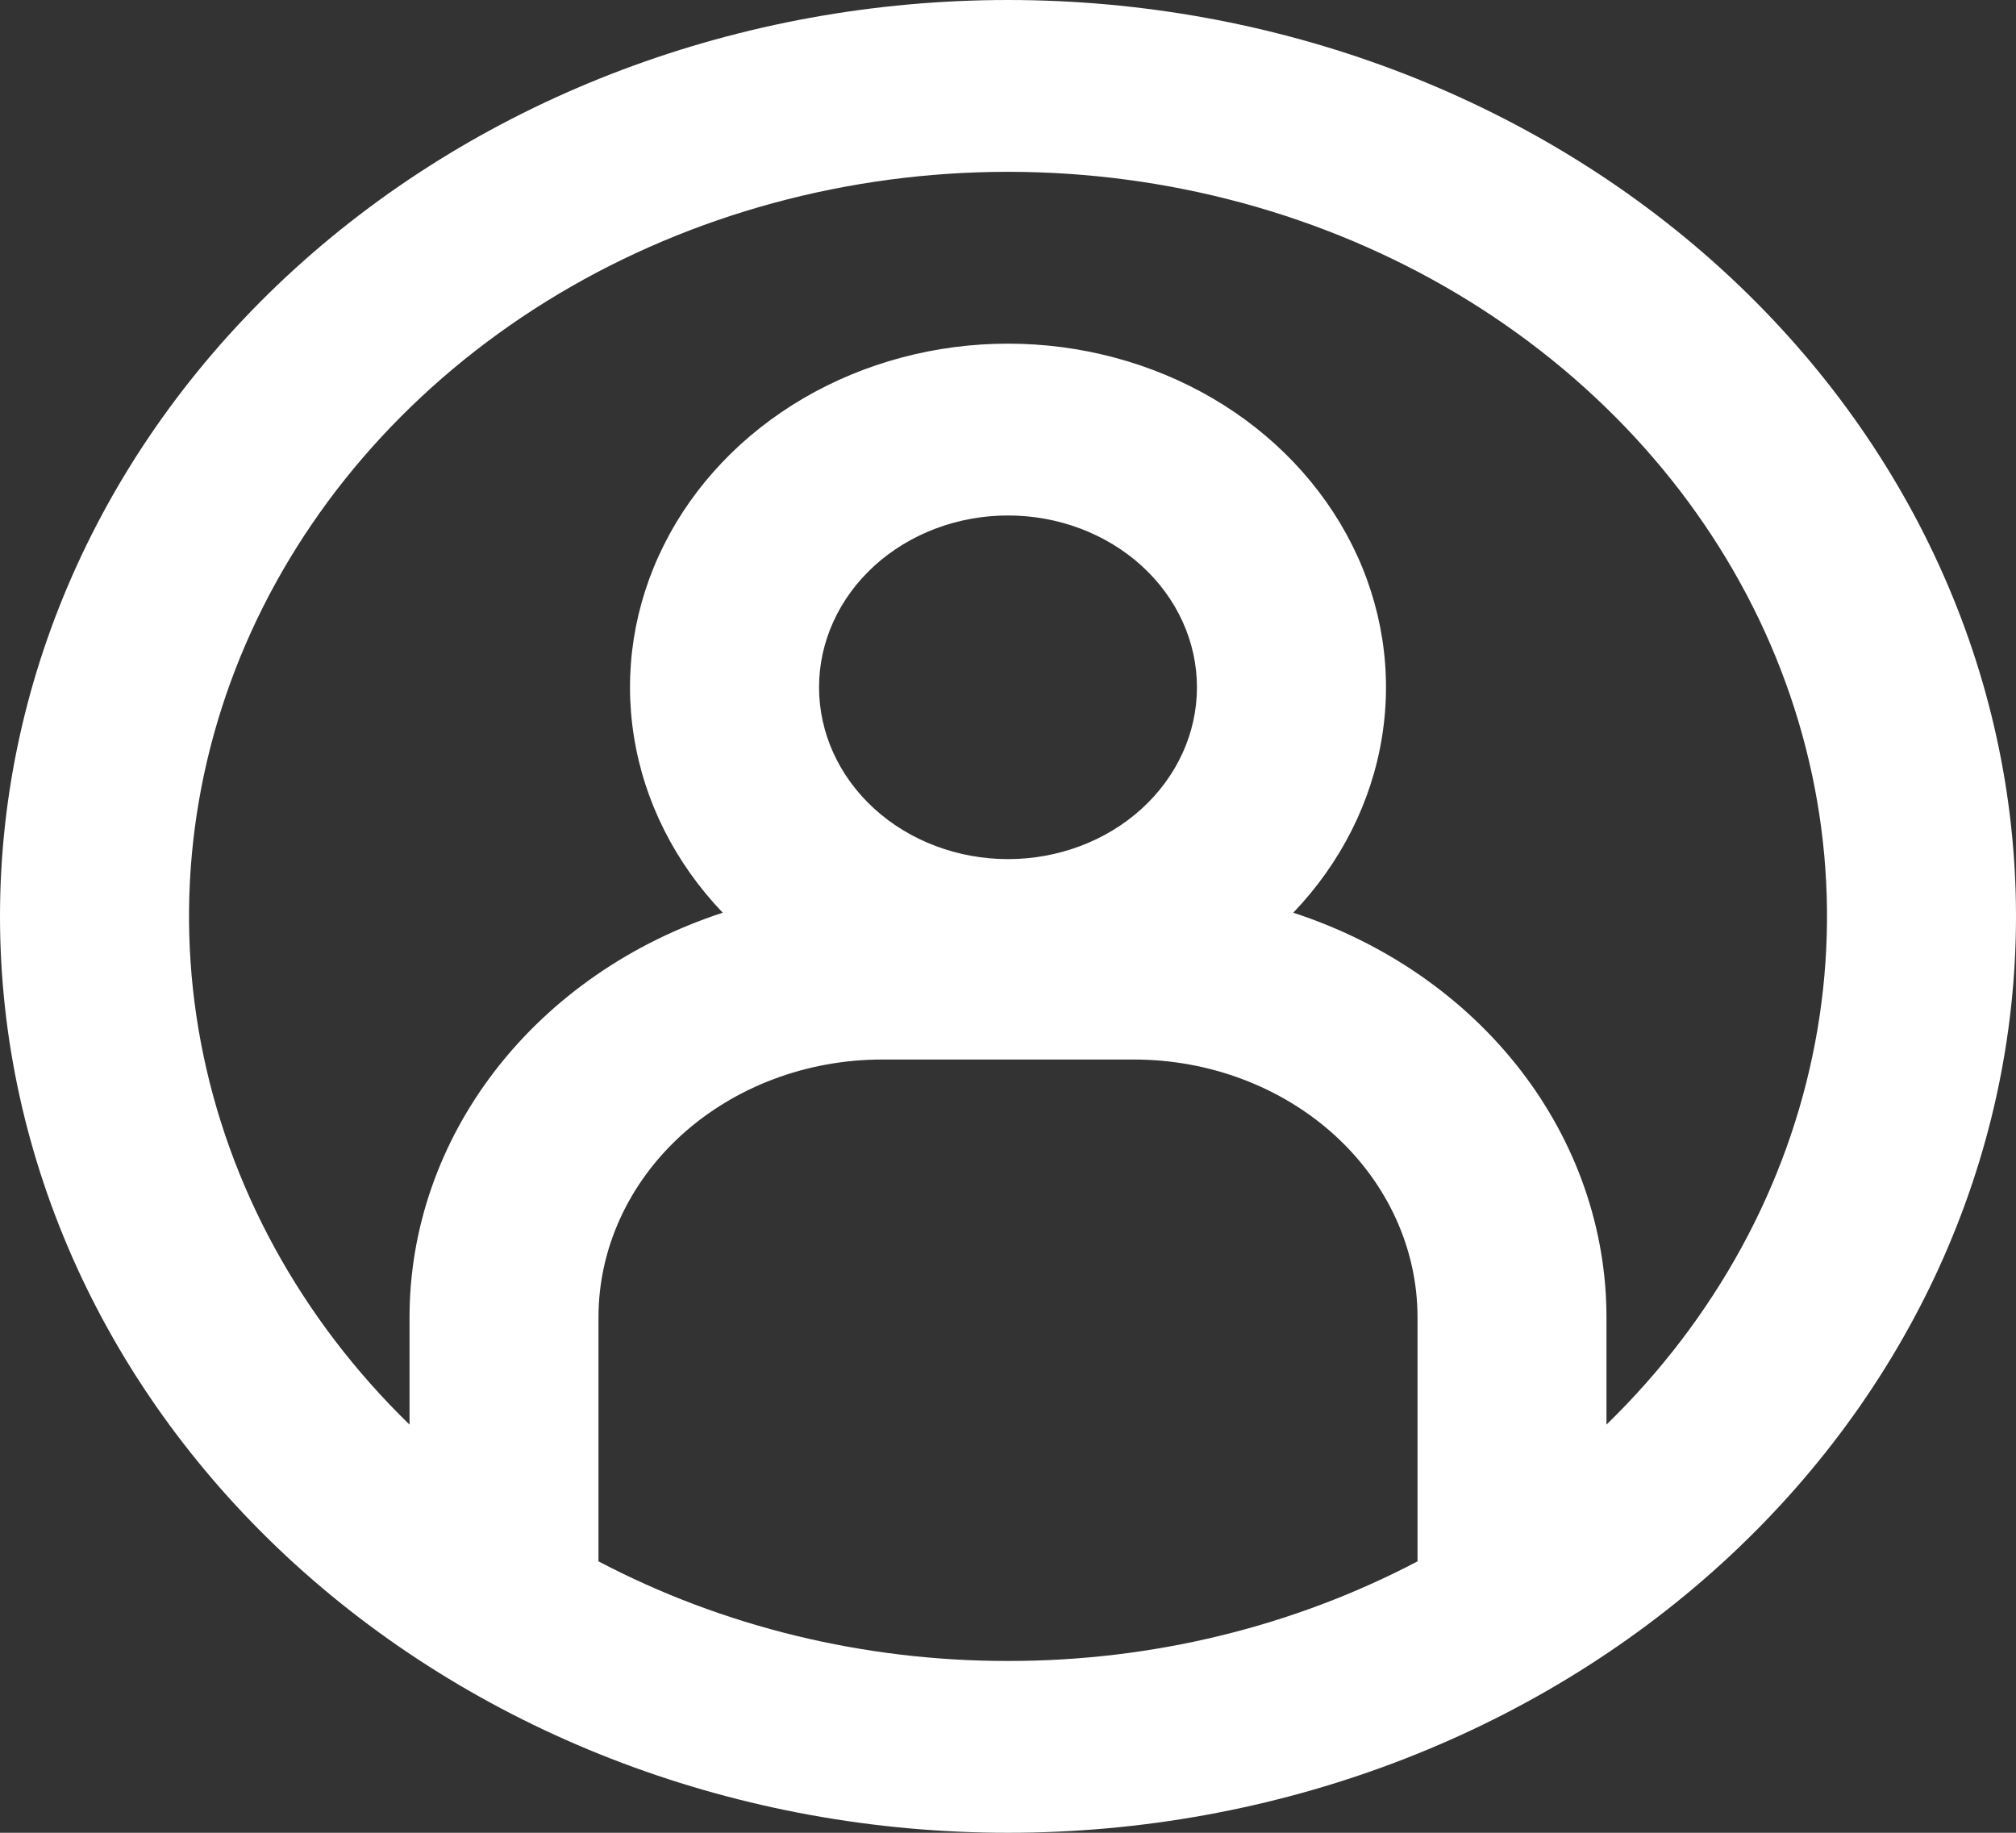 <svg width="22" height="20" viewBox="0 0 22 20" fill="none" xmlns="http://www.w3.org/2000/svg">
<rect x="0" y="0" width="22" height="20" fill="#333333" stroke="none"/>
<g clip-path="url(#clip0_1484_2035)">
<path fill-rule="evenodd" clip-rule="evenodd" d="M11 18.125C12.569 18.127 14.111 17.752 15.469 17.038V14.375C15.469 13.629 15.143 12.914 14.563 12.386C13.982 11.859 13.195 11.562 12.375 11.562H9.625C8.804 11.562 8.018 11.859 7.437 12.386C6.857 12.914 6.531 13.629 6.531 14.375V17.038C7.889 17.752 9.431 18.127 11 18.125ZM17.531 14.375V15.546C18.72 14.389 19.511 12.941 19.807 11.381C20.104 9.821 19.892 8.216 19.198 6.763C18.504 5.311 17.358 4.075 15.902 3.206C14.446 2.338 12.742 1.875 11 1.875C9.258 1.875 7.554 2.338 6.098 3.206C4.642 4.075 3.496 5.311 2.802 6.763C2.108 8.216 1.897 9.821 2.193 11.381C2.489 12.941 3.28 14.389 4.469 15.546V14.375C4.469 13.409 4.797 12.466 5.409 11.675C6.021 10.885 6.886 10.286 7.887 9.96C7.368 9.417 7.031 8.75 6.918 8.038C6.804 7.326 6.918 6.599 7.246 5.945C7.574 5.29 8.103 4.735 8.768 4.346C9.434 3.957 10.209 3.75 11 3.75C11.791 3.75 12.566 3.957 13.232 4.346C13.897 4.735 14.425 5.29 14.754 5.945C15.082 6.599 15.196 7.326 15.082 8.038C14.969 8.75 14.632 9.417 14.113 9.96C15.114 10.286 15.979 10.885 16.591 11.675C17.203 12.466 17.531 13.409 17.531 14.375ZM11 20C13.917 20 16.715 18.946 18.778 17.071C20.841 15.196 22 12.652 22 10C22 7.348 20.841 4.804 18.778 2.929C16.715 1.054 13.917 0 11 0C8.083 0 5.285 1.054 3.222 2.929C1.159 4.804 0 7.348 0 10C0 12.652 1.159 15.196 3.222 17.071C5.285 18.946 8.083 20 11 20ZM13.062 7.5C13.062 7.997 12.845 8.474 12.458 8.826C12.072 9.177 11.547 9.375 11 9.375C10.453 9.375 9.928 9.177 9.542 8.826C9.155 8.474 8.938 7.997 8.938 7.5C8.938 7.003 9.155 6.526 9.542 6.174C9.928 5.823 10.453 5.625 11 5.625C11.547 5.625 12.072 5.823 12.458 6.174C12.845 6.526 13.062 7.003 13.062 7.5Z" fill="white"/>
</g>
<defs>
<clipPath id="clip0_1484_2035">
<rect width="22" height="20" fill="white"/>
</clipPath>
</defs>
</svg>
